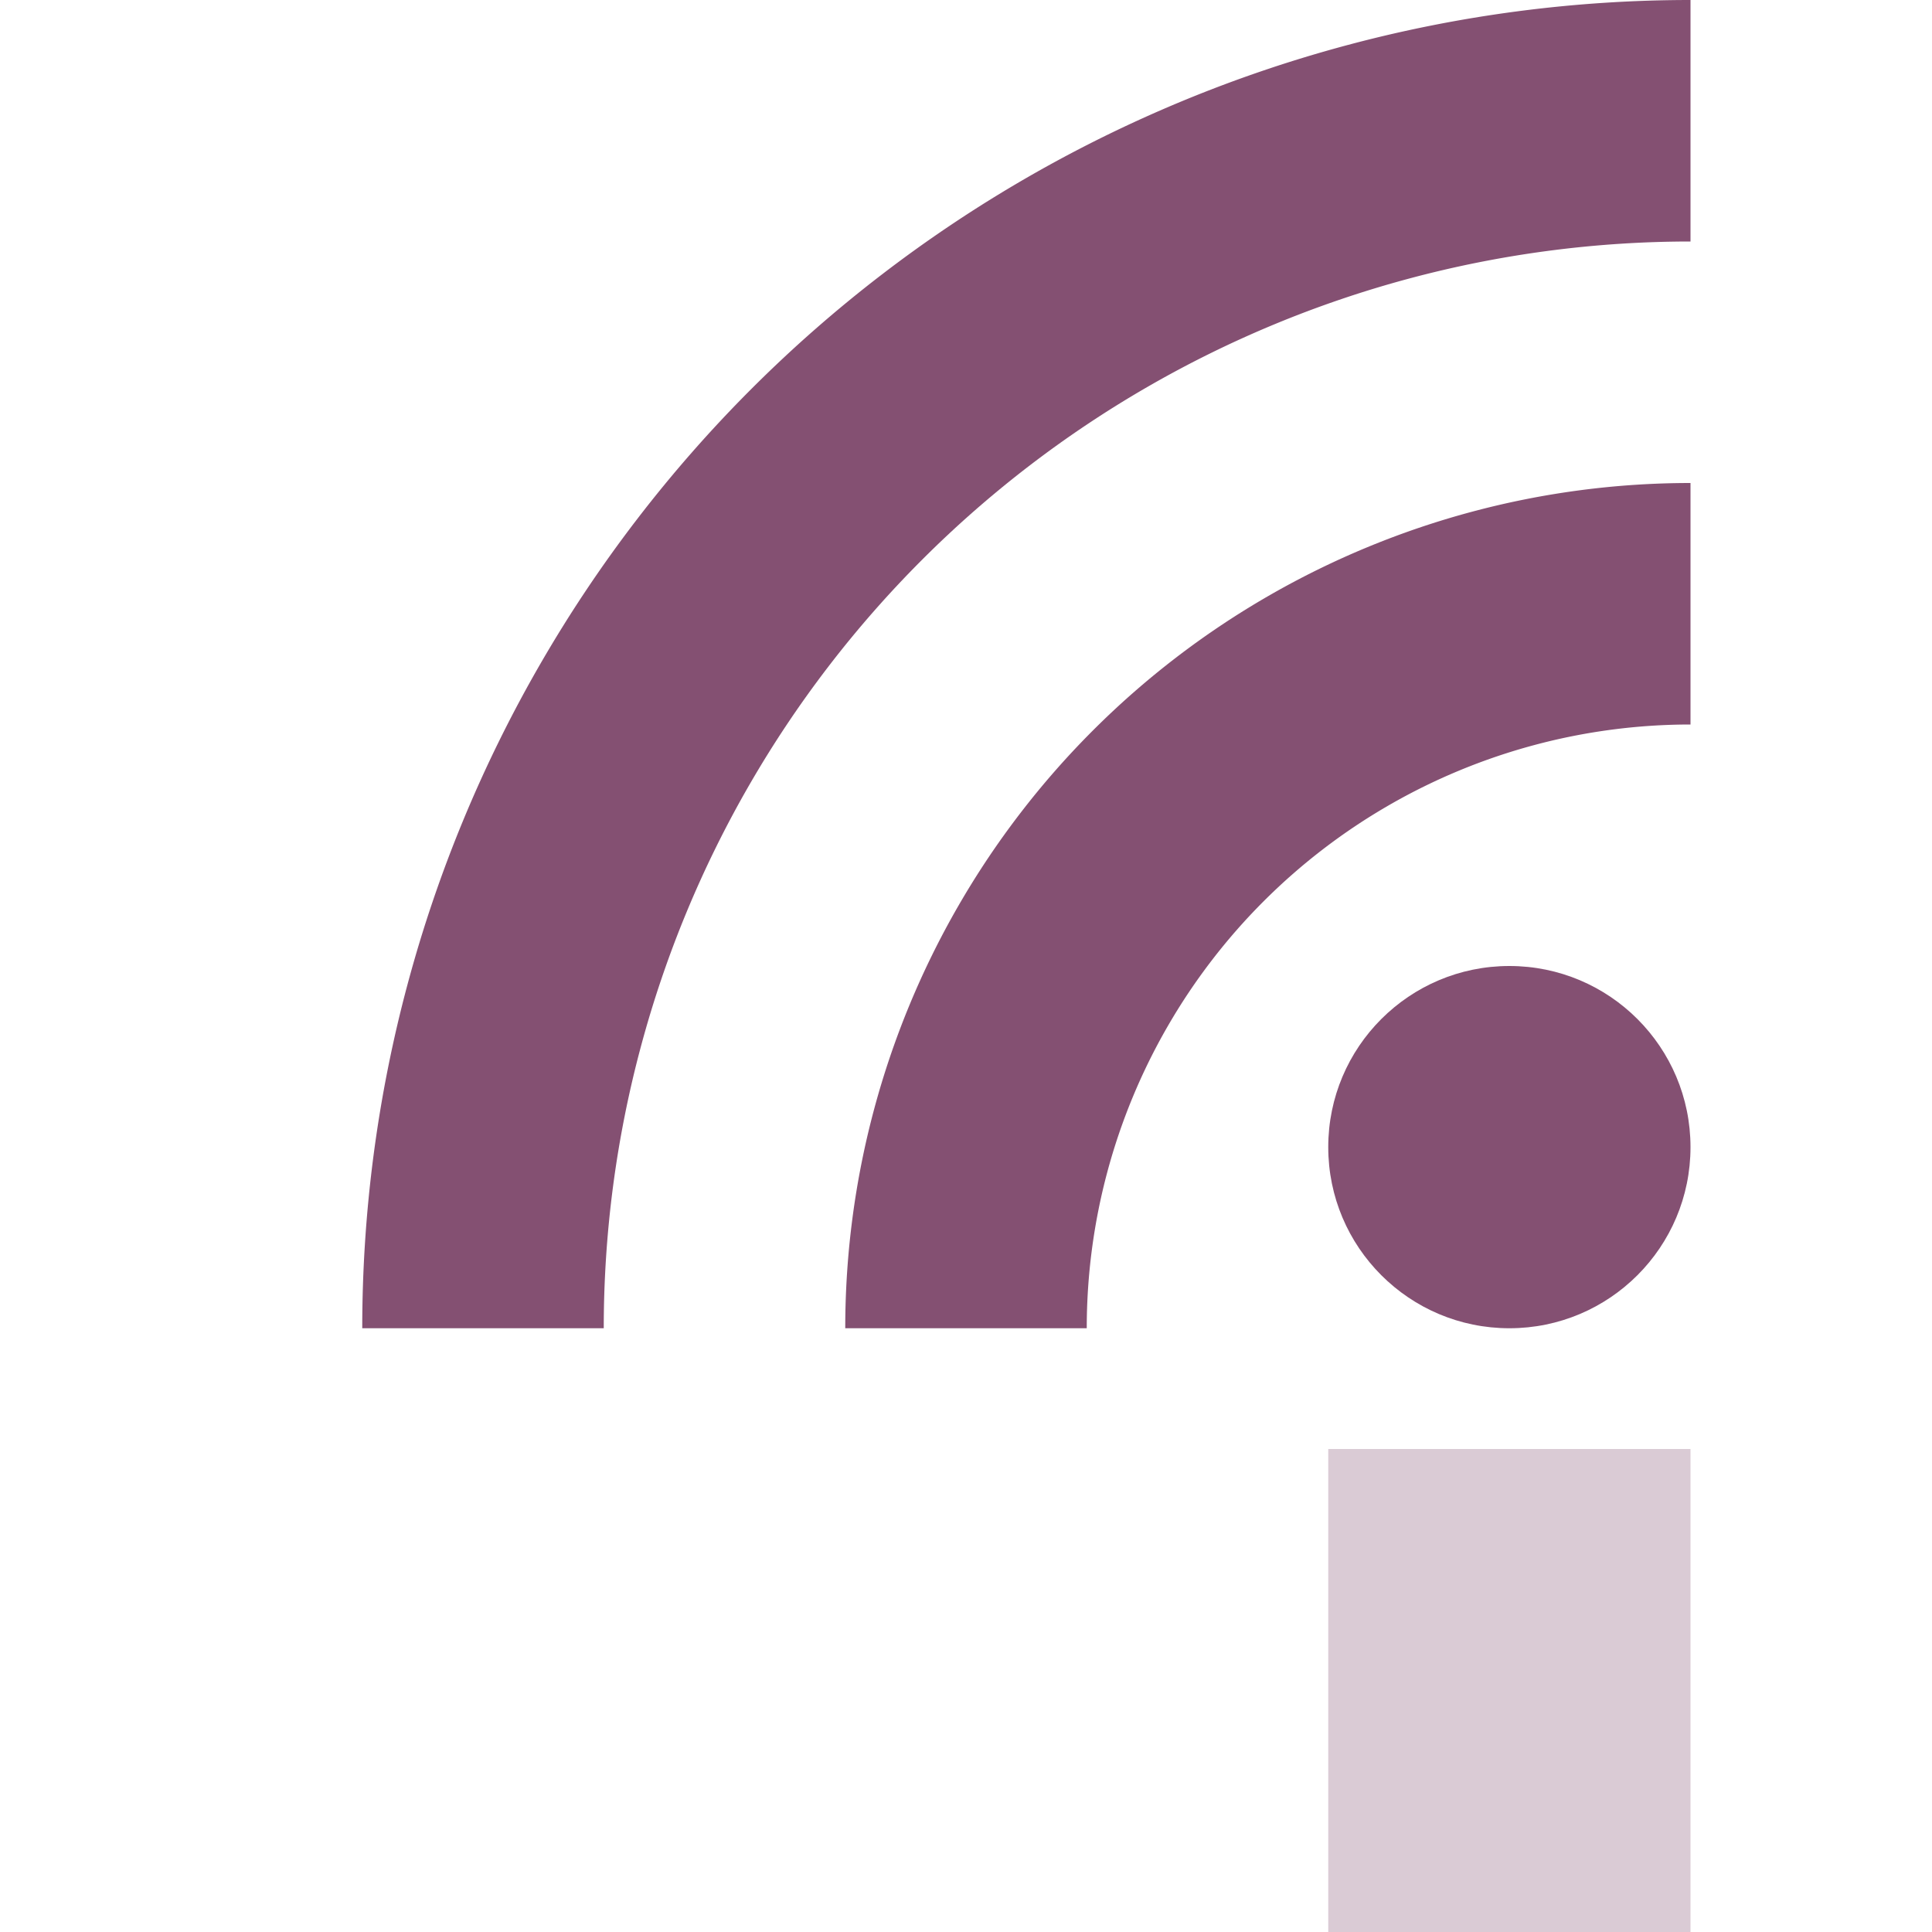 <svg xmlns="http://www.w3.org/2000/svg" width="16" height="16" version="1.1">
 <defs>
  <style id="style2" type="text/css">
   .ColorScheme-Text { color:#845072; } .ColorScheme-Highlight { color:#5294e2; }
  </style>
 </defs>
 <circle style="fill: currentColor" class="ColorScheme-Text" cx="12.5" cy="9.5" r="1.5"/>
 <rect style="opacity: 0.3; fill:currentColor" class="ColorScheme-Text" width="3" height="4" x="11" y="12"/>
 <path style="fill: none; stroke:currentColor; stroke-width: 2" class="ColorScheme-Text" d="M 4,11 A 10,10 0 0 1 14,1"/>
 <path style="fill: none; stroke:currentColor; stroke-width: 2" class="ColorScheme-Text" d="M 8,11 A 6,6 0 0 1 14,5"/>
</svg>
